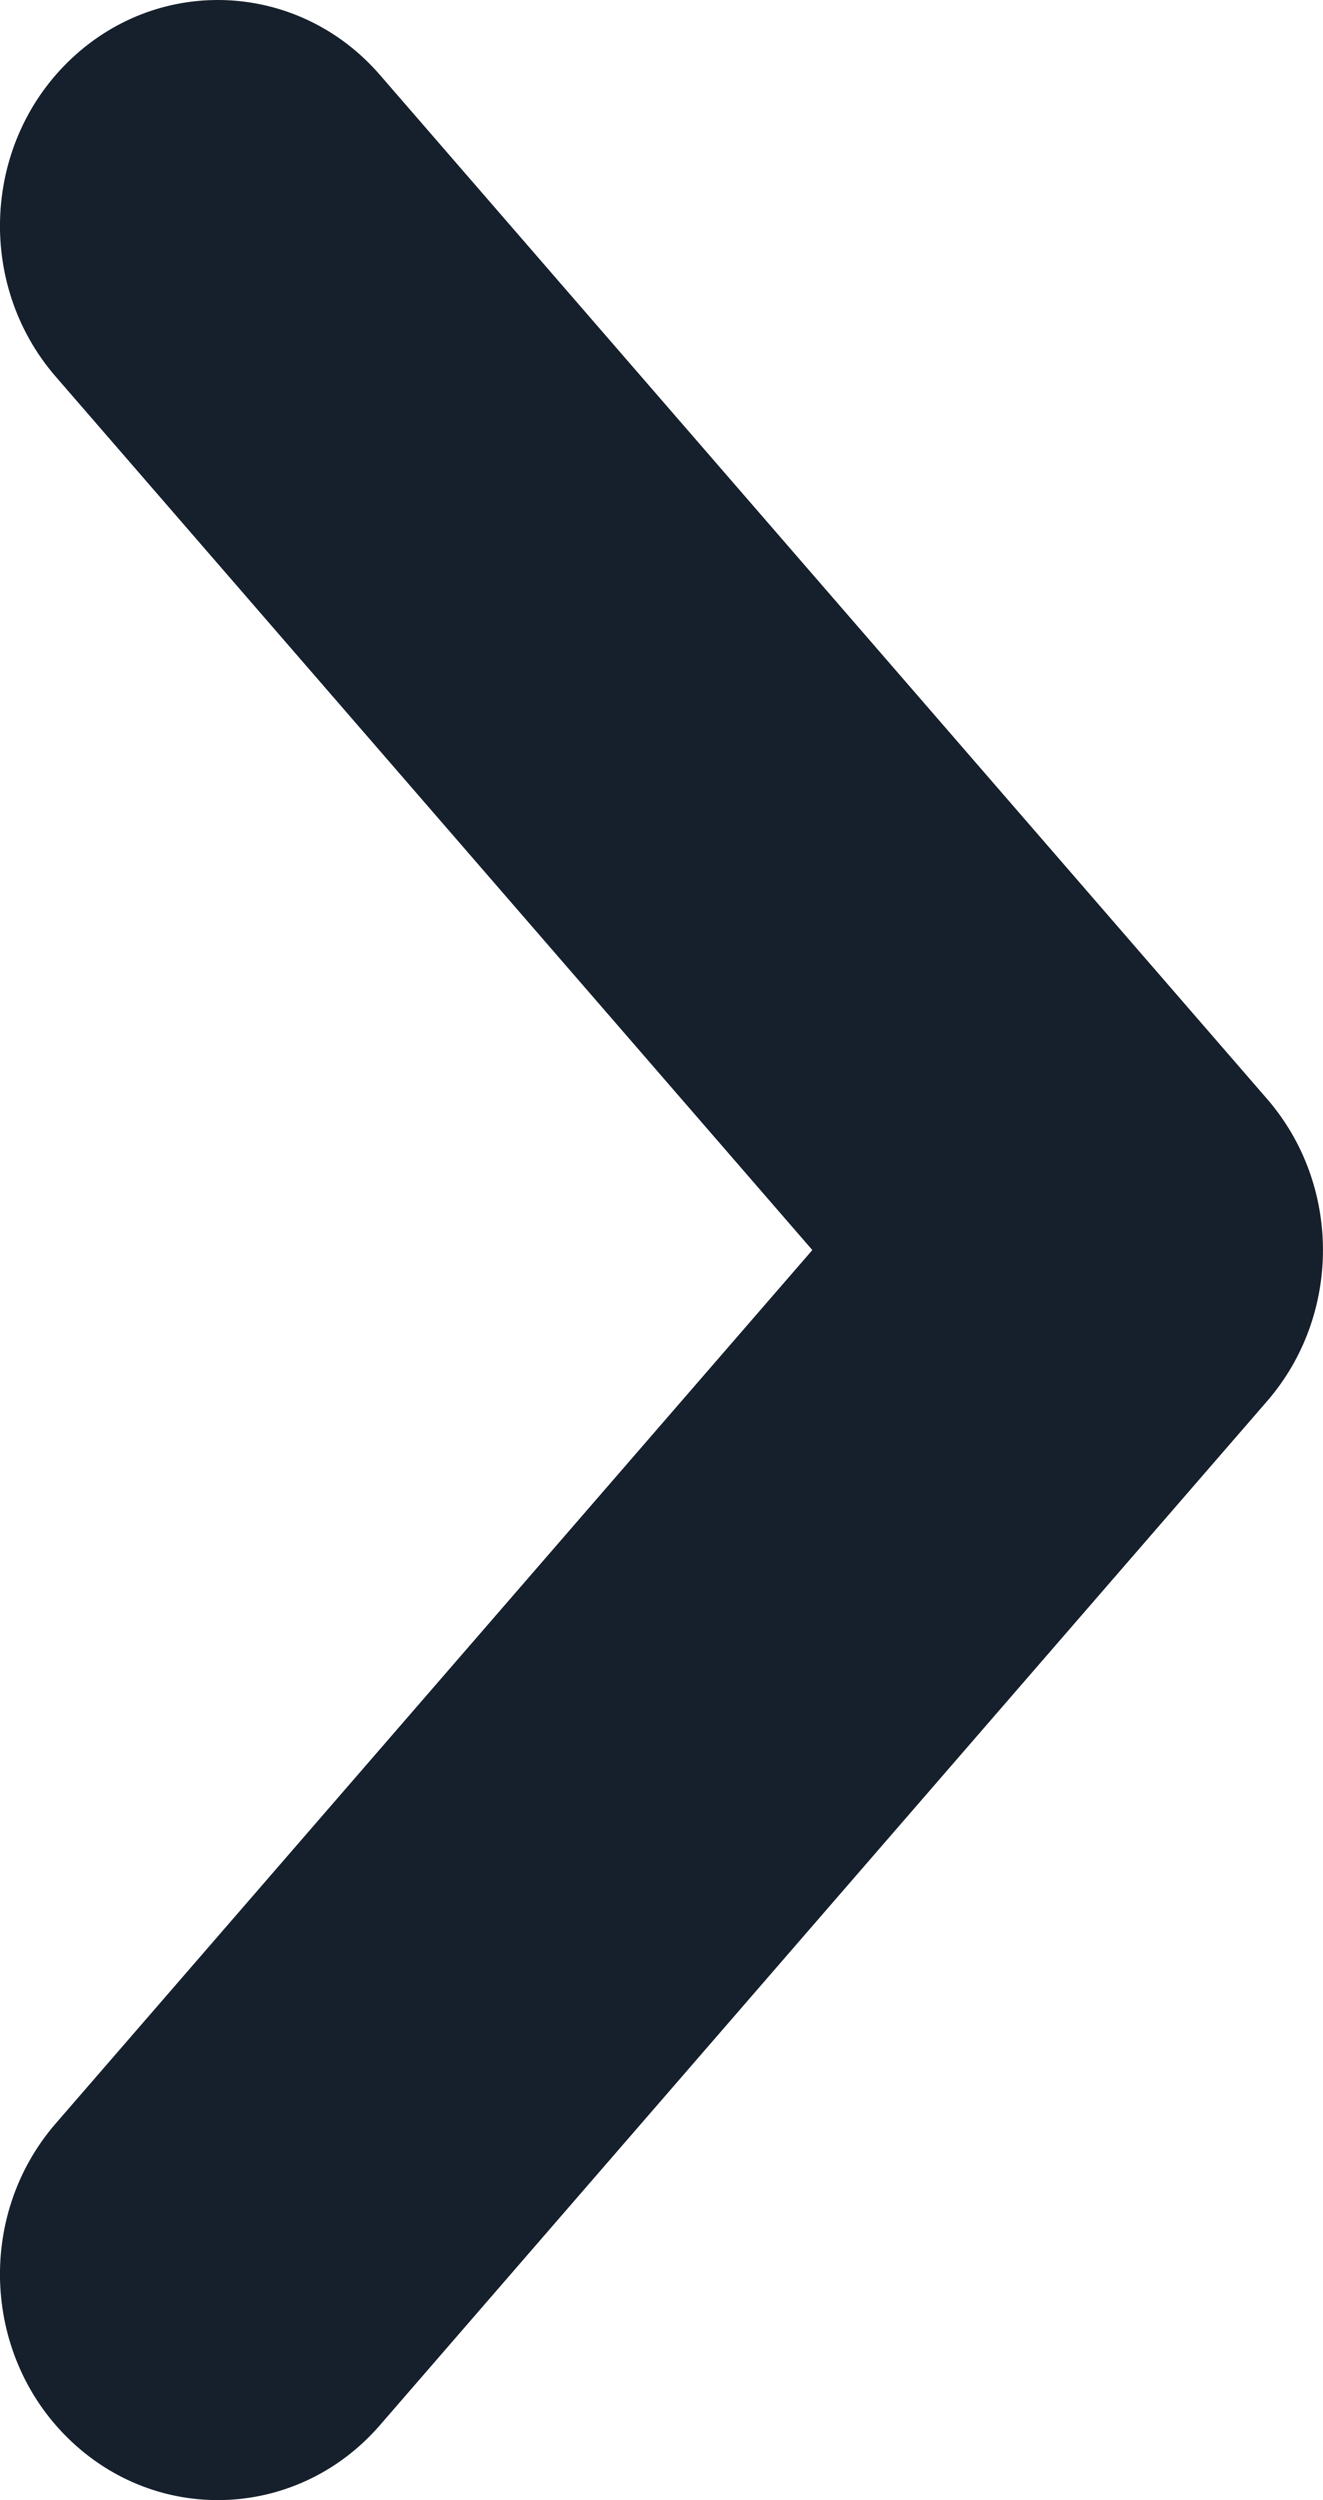 <?xml version="1.0" encoding="UTF-8" standalone="no"?>
<svg width="9px" height="17px" viewBox="0 0 9 17" version="1.1" xmlns="http://www.w3.org/2000/svg" xmlns:xlink="http://www.w3.org/1999/xlink">
    <!-- Generator: Sketch 49.1 (51147) - http://www.bohemiancoding.com/sketch -->
    <title>others/calendar_months_right_indicator</title>
    <desc>Created with Sketch.</desc>
    <defs></defs>
    <g id="library" stroke="none" stroke-width="1" fill="none" fill-rule="evenodd">
        <g id="others/calendar_months_right_indicator" transform="translate(-1, -1)" fill="#16202C" fill-rule="nonzero">
            <g transform="translate(5.5, 9.5) scale(-1, 1) translate(-5.5, -9.5) translate(1, 1)" id="Triangle">
                <path d="M-1.439,12.621 C-2.07,13.168 -3.041,13.117 -3.607,12.508 C-4.174,11.899 -4.121,10.961 -3.49,10.415 L3.474,4.379 C4.058,3.874 4.942,3.874 5.526,4.379 L12.49,10.415 C13.121,10.961 13.174,11.899 12.607,12.508 C12.041,13.117 11.07,13.168 10.439,12.621 L4.5,7.474 L-1.439,12.621 Z" transform="translate(4.5, 8.5) rotate(-90) translate(-4.5, -8.5) "></path>
            </g>
        </g>
    </g>
</svg>